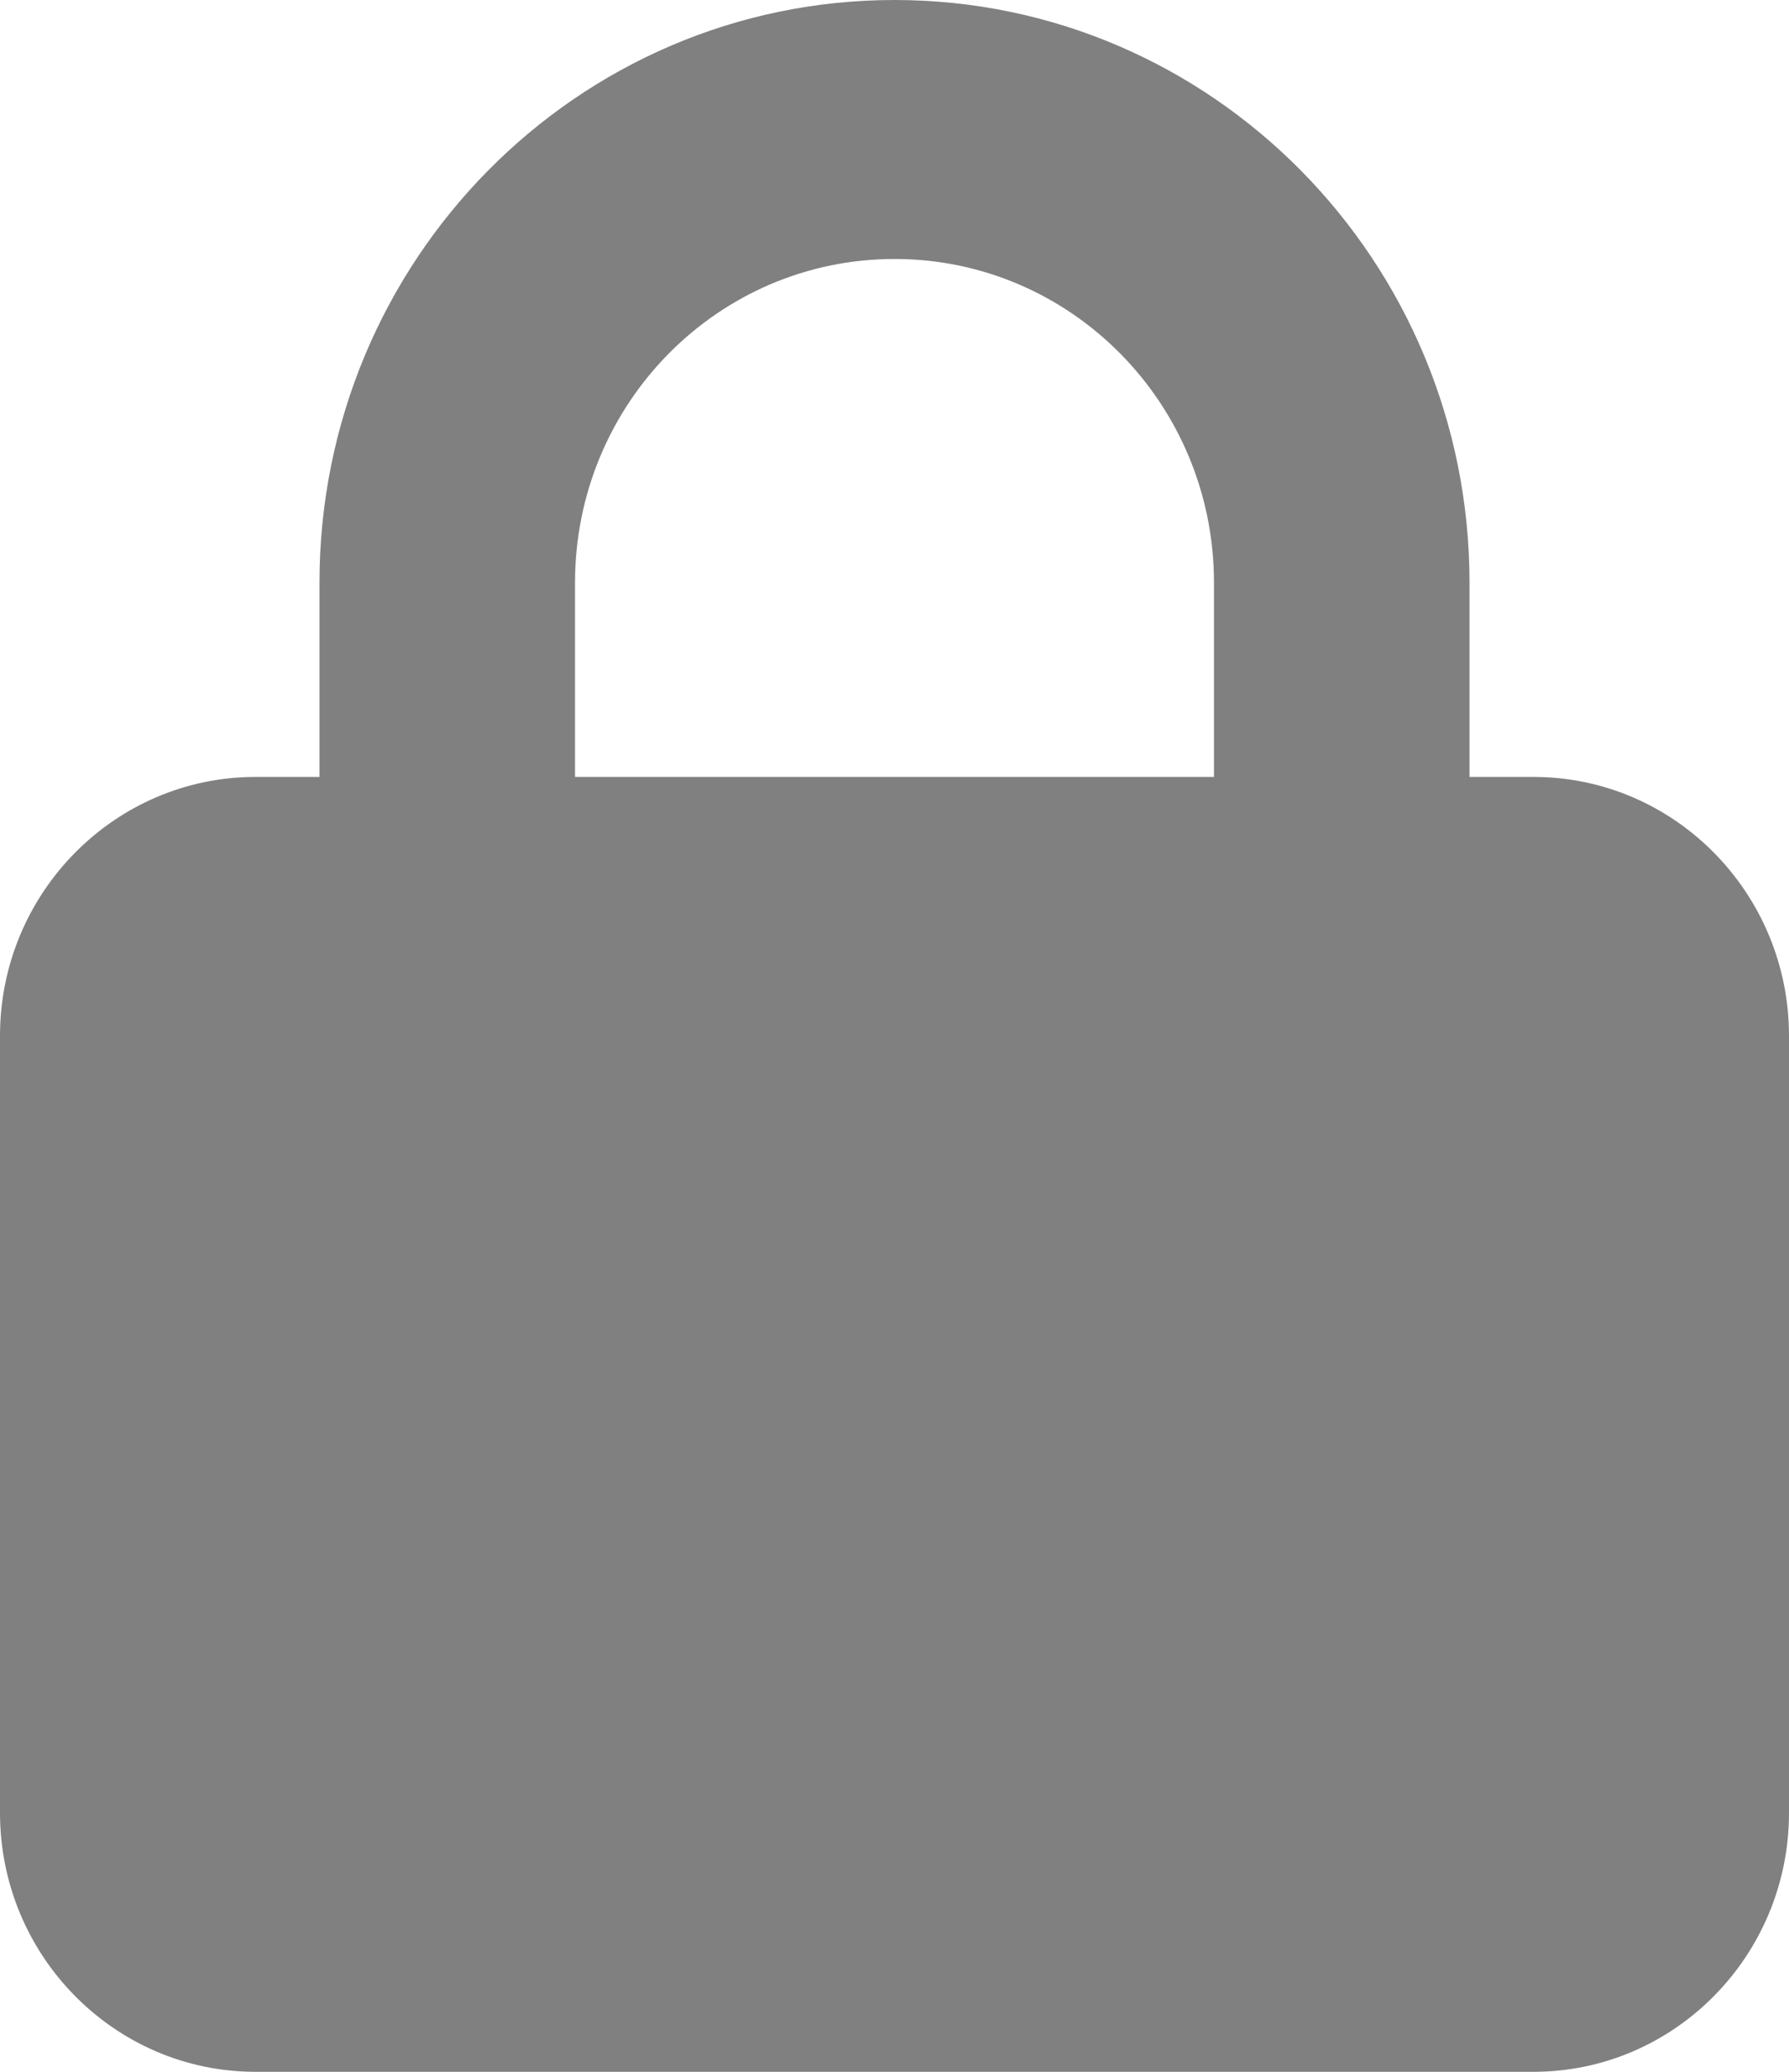 <svg width="19" height="22" viewBox="0 0 19 22" fill="none" xmlns="http://www.w3.org/2000/svg">
<g id="lock-solid 1" clip-path="url(#clip0_7_187)">
<path id="Vector" d="M6.107 6.188V8.25H12.893V6.188C12.893 4.288 11.375 2.75 9.5 2.75C7.625 2.75 6.107 4.288 6.107 6.188ZM3.393 8.25V6.188C3.393 2.771 6.128 0 9.5 0C12.872 0 15.607 2.771 15.607 6.188V8.25H16.286C17.783 8.25 19 9.483 19 11V19.25C19 20.767 17.783 22 16.286 22H2.714C1.217 22 0 20.767 0 19.25V11C0 9.483 1.217 8.25 2.714 8.25H3.393Z" fill="#808080"/>
</g>
<defs>
<clipPath id="clip0_7_187">
<rect width="19" height="22" fill="white"/>
</clipPath>
</defs>
</svg>
